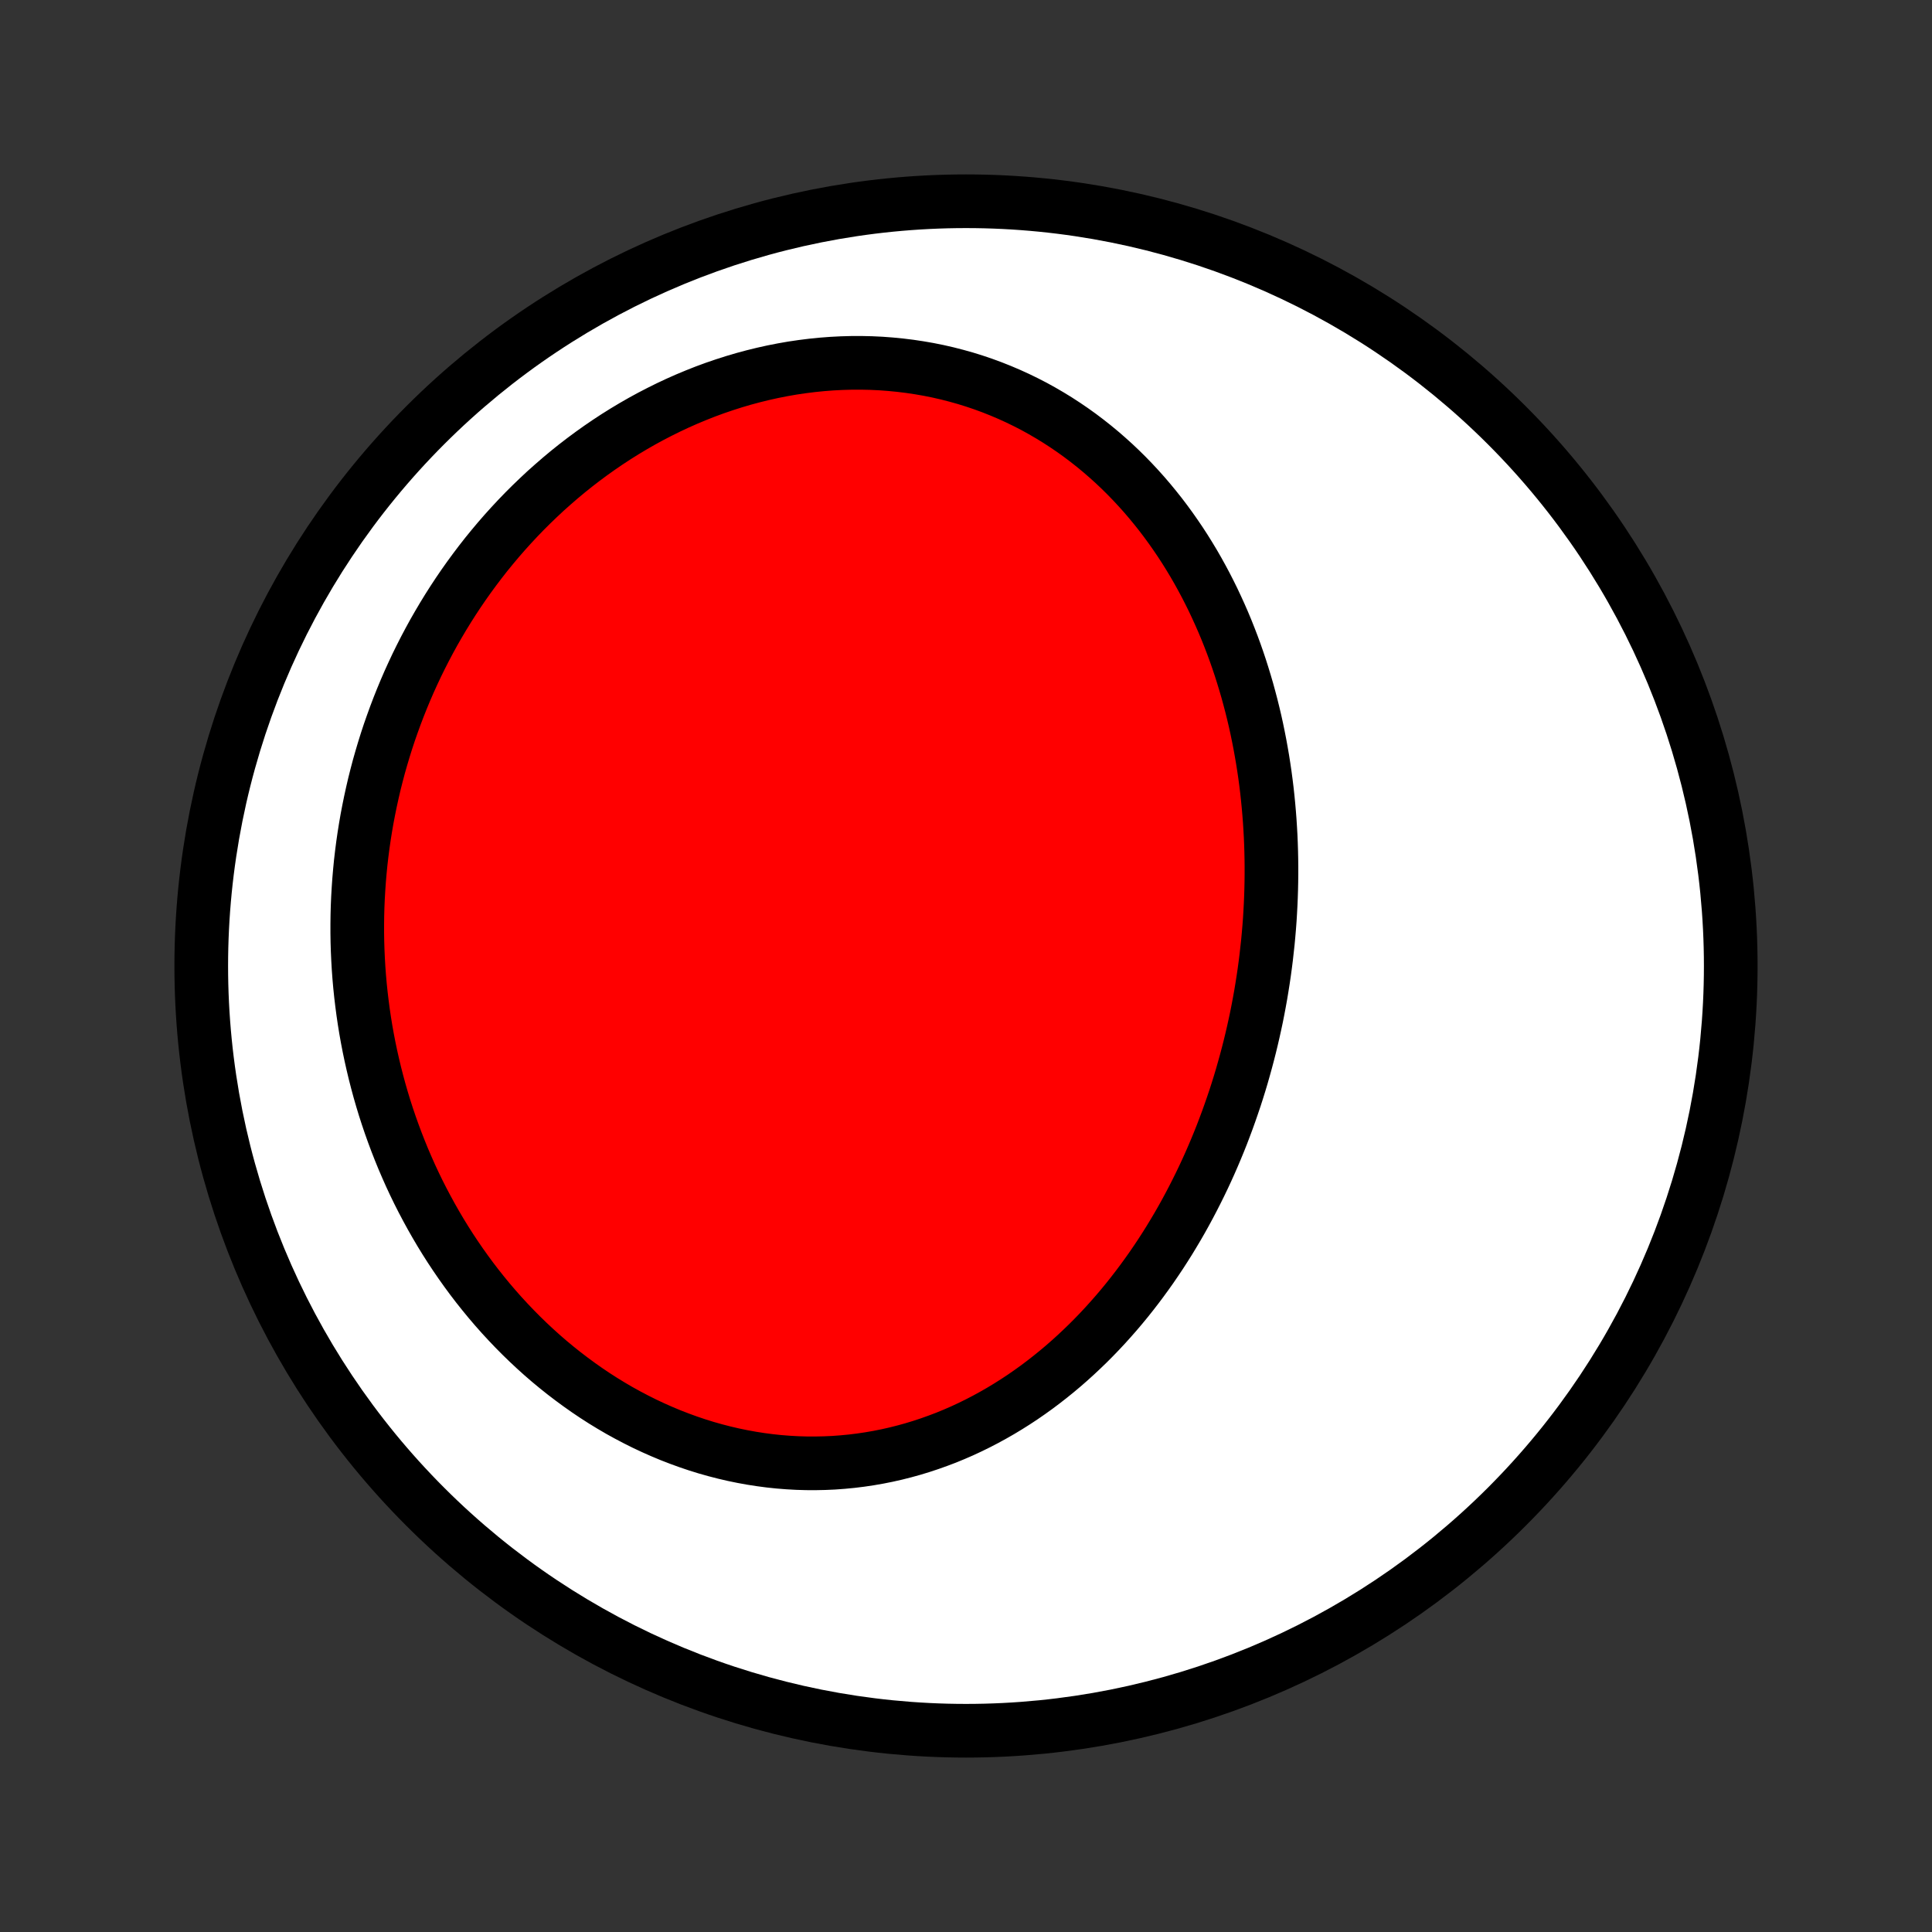 <?xml version="1.0" encoding="utf-8" standalone="no"?>
<!DOCTYPE svg PUBLIC "-//W3C//DTD SVG 1.1//EN"
  "http://www.w3.org/Graphics/SVG/1.1/DTD/svg11.dtd">
<!-- Created with matplotlib (http://matplotlib.org/) -->
<svg height="72pt" version="1.1" viewBox="0 0 72 72" width="72pt" xmlns="http://www.w3.org/2000/svg" xmlns:xlink="http://www.w3.org/1999/xlink">
 <rect x="0" y="0" width="72" height="72" fill="#333333" stroke="none"/>
 <defs>
  <style type="text/css">
*{stroke-linecap:butt;stroke-linejoin:round;}
  </style>
 </defs>
 <g id="figure_1">
  <g id="patch_1">
   <path d="
M0 72
L72 72
L72 0
L0 0
z
" style="fill:none;"/>
  </g>
  <g id="axes_1">
   <g id="PatchCollection_1">
    <defs>
     <path d="
M36 -7.5
C43.558 -7.5 50.808 -10.503 56.153 -15.848
C61.497 -21.192 64.5 -28.442 64.5 -36
C64.5 -43.558 61.497 -50.808 56.153 -56.153
C50.808 -61.497 43.558 -64.5 36 -64.5
C28.442 -64.5 21.192 -61.497 15.848 -56.153
C10.503 -50.808 7.5 -43.558 7.5 -36
C7.5 -28.442 10.503 -21.192 15.848 -15.848
C21.192 -10.503 28.442 -7.5 36 -7.5
z
" id="C0_0_a811fe30f3"/>
     <path d="
M47.188 -36.326
L47.153 -36.047
L47.115 -35.767
L47.074 -35.489
L47.03 -35.21
L46.984 -34.932
L46.934 -34.654
L46.882 -34.377
L46.827 -34.099
L46.768 -33.822
L46.707 -33.546
L46.643 -33.27
L46.576 -32.994
L46.506 -32.719
L46.433 -32.444
L46.357 -32.17
L46.279 -31.896
L46.197 -31.622
L46.112 -31.349
L46.024 -31.076
L45.932 -30.804
L45.838 -30.533
L45.741 -30.262
L45.64 -29.991
L45.537 -29.721
L45.43 -29.452
L45.319 -29.183
L45.206 -28.916
L45.089 -28.648
L44.969 -28.382
L44.845 -28.116
L44.718 -27.852
L44.587 -27.588
L44.453 -27.325
L44.316 -27.064
L44.175 -26.803
L44.03 -26.543
L43.882 -26.285
L43.729 -26.028
L43.574 -25.772
L43.414 -25.518
L43.251 -25.265
L43.083 -25.014
L42.912 -24.764
L42.737 -24.517
L42.558 -24.271
L42.375 -24.027
L42.188 -23.785
L41.997 -23.545
L41.802 -23.308
L41.603 -23.073
L41.399 -22.841
L41.192 -22.611
L40.98 -22.384
L40.764 -22.16
L40.544 -21.939
L40.319 -21.722
L40.091 -21.508
L39.858 -21.297
L39.621 -21.09
L39.379 -20.887
L39.133 -20.688
L38.883 -20.493
L38.629 -20.302
L38.371 -20.117
L38.108 -19.935
L37.841 -19.759
L37.57 -19.588
L37.295 -19.422
L37.016 -19.262
L36.733 -19.107
L36.446 -18.958
L36.155 -18.815
L35.861 -18.678
L35.562 -18.548
L35.261 -18.424
L34.955 -18.308
L34.647 -18.198
L34.335 -18.095
L34.02 -17.999
L33.702 -17.911
L33.381 -17.83
L33.057 -17.757
L32.731 -17.692
L32.403 -17.635
L32.072 -17.586
L31.739 -17.545
L31.405 -17.513
L31.069 -17.488
L30.732 -17.473
L30.393 -17.466
L30.053 -17.467
L29.713 -17.477
L29.372 -17.496
L29.03 -17.523
L28.689 -17.559
L28.348 -17.604
L28.007 -17.657
L27.666 -17.719
L27.327 -17.789
L26.988 -17.868
L26.651 -17.955
L26.315 -18.05
L25.981 -18.154
L25.649 -18.266
L25.319 -18.386
L24.991 -18.513
L24.666 -18.649
L24.343 -18.792
L24.023 -18.942
L23.707 -19.1
L23.393 -19.265
L23.083 -19.436
L22.777 -19.615
L22.474 -19.8
L22.175 -19.992
L21.881 -20.19
L21.59 -20.395
L21.304 -20.605
L21.022 -20.82
L20.744 -21.042
L20.471 -21.268
L20.203 -21.5
L19.939 -21.738
L19.681 -21.979
L19.427 -22.226
L19.178 -22.477
L18.935 -22.732
L18.696 -22.991
L18.462 -23.255
L18.234 -23.522
L18.011 -23.793
L17.793 -24.067
L17.58 -24.345
L17.373 -24.626
L17.171 -24.91
L16.974 -25.197
L16.782 -25.487
L16.596 -25.779
L16.415 -26.074
L16.24 -26.371
L16.07 -26.67
L15.905 -26.972
L15.745 -27.275
L15.59 -27.581
L15.441 -27.888
L15.297 -28.197
L15.159 -28.508
L15.025 -28.82
L14.897 -29.134
L14.774 -29.449
L14.656 -29.765
L14.543 -30.082
L14.435 -30.401
L14.332 -30.72
L14.235 -31.04
L14.142 -31.362
L14.055 -31.684
L13.972 -32.007
L13.895 -32.33
L13.822 -32.654
L13.754 -32.979
L13.691 -33.305
L13.633 -33.63
L13.58 -33.957
L13.532 -34.283
L13.489 -34.61
L13.45 -34.937
L13.416 -35.265
L13.387 -35.593
L13.363 -35.92
L13.344 -36.248
L13.329 -36.577
L13.319 -36.905
L13.314 -37.233
L13.314 -37.561
L13.318 -37.889
L13.327 -38.217
L13.341 -38.545
L13.36 -38.872
L13.383 -39.2
L13.411 -39.527
L13.443 -39.854
L13.481 -40.181
L13.523 -40.507
L13.57 -40.833
L13.622 -41.159
L13.678 -41.484
L13.74 -41.808
L13.806 -42.132
L13.877 -42.456
L13.952 -42.779
L14.033 -43.101
L14.118 -43.423
L14.209 -43.743
L14.304 -44.063
L14.404 -44.383
L14.509 -44.701
L14.62 -45.018
L14.735 -45.335
L14.855 -45.65
L14.98 -45.964
L15.11 -46.277
L15.245 -46.589
L15.386 -46.899
L15.531 -47.208
L15.682 -47.515
L15.838 -47.821
L15.999 -48.125
L16.165 -48.428
L16.337 -48.728
L16.514 -49.027
L16.696 -49.324
L16.883 -49.618
L17.076 -49.911
L17.274 -50.201
L17.477 -50.488
L17.686 -50.773
L17.9 -51.056
L18.119 -51.336
L18.344 -51.612
L18.574 -51.886
L18.809 -52.156
L19.05 -52.423
L19.296 -52.687
L19.547 -52.947
L19.804 -53.203
L20.066 -53.455
L20.332 -53.704
L20.605 -53.947
L20.882 -54.187
L21.164 -54.422
L21.451 -54.652
L21.743 -54.877
L22.04 -55.097
L22.342 -55.312
L22.648 -55.521
L22.959 -55.725
L23.275 -55.923
L23.594 -56.114
L23.918 -56.3
L24.246 -56.479
L24.578 -56.651
L24.913 -56.817
L25.252 -56.976
L25.595 -57.128
L25.941 -57.272
L26.29 -57.41
L26.641 -57.539
L26.995 -57.66
L27.352 -57.774
L27.711 -57.88
L28.072 -57.977
L28.434 -58.066
L28.798 -58.147
L29.164 -58.219
L29.53 -58.283
L29.897 -58.337
L30.264 -58.383
L30.632 -58.42
L30.999 -58.448
L31.366 -58.467
L31.732 -58.477
L32.098 -58.478
L32.462 -58.47
L32.825 -58.453
L33.186 -58.426
L33.545 -58.391
L33.902 -58.347
L34.256 -58.294
L34.608 -58.233
L34.956 -58.163
L35.302 -58.084
L35.644 -57.996
L35.982 -57.901
L36.316 -57.797
L36.647 -57.685
L36.973 -57.565
L37.295 -57.437
L37.612 -57.302
L37.924 -57.16
L38.232 -57.01
L38.535 -56.854
L38.832 -56.69
L39.124 -56.52
L39.411 -56.344
L39.693 -56.161
L39.969 -55.973
L40.24 -55.779
L40.505 -55.579
L40.765 -55.374
L41.019 -55.164
L41.267 -54.949
L41.51 -54.73
L41.747 -54.506
L41.979 -54.277
L42.204 -54.045
L42.424 -53.809
L42.639 -53.569
L42.848 -53.325
L43.051 -53.078
L43.249 -52.829
L43.441 -52.576
L43.628 -52.32
L43.809 -52.062
L43.986 -51.801
L44.157 -51.538
L44.322 -51.273
L44.483 -51.006
L44.638 -50.737
L44.788 -50.466
L44.934 -50.193
L45.074 -49.919
L45.21 -49.644
L45.34 -49.367
L45.466 -49.09
L45.588 -48.811
L45.705 -48.531
L45.817 -48.25
L45.925 -47.969
L46.029 -47.686
L46.128 -47.403
L46.223 -47.12
L46.313 -46.836
L46.4 -46.551
L46.483 -46.267
L46.561 -45.981
L46.636 -45.696
L46.707 -45.41
L46.774 -45.125
L46.837 -44.839
L46.896 -44.553
L46.952 -44.267
L47.004 -43.98
L47.053 -43.694
L47.098 -43.408
L47.14 -43.123
L47.178 -42.837
L47.213 -42.551
L47.244 -42.266
L47.272 -41.98
L47.297 -41.695
L47.319 -41.41
L47.337 -41.125
L47.353 -40.841
L47.365 -40.556
L47.374 -40.272
L47.38 -39.989
L47.383 -39.705
L47.383 -39.422
L47.38 -39.139
L47.374 -38.856
L47.365 -38.574
L47.353 -38.292
L47.338 -38.01
L47.321 -37.729
L47.3 -37.448
L47.276 -37.167
L47.25 -36.886
z
" id="C0_1_2ed4c065af"/>
    </defs>
    <g clip-path="url(#p1bffca34e9)">
     <use style="fill:#ffffff;stroke:#000000;stroke-width:2.0;" x="0.0" xlink:href="#C0_0_a811fe30f3" y="72.0"/>
    </g>
    <g clip-path="url(#p1bffca34e9)">
     <use style="fill:#ff0000;stroke:#000000;stroke-width:2.0;" x="0.0" xlink:href="#C0_1_2ed4c065af" y="72.0"/>
    </g>
   </g>
  </g>
 </g>
 <defs>
  <clipPath id="p1bffca34e9">
   <rect height="72.0" width="72.0" x="0.0" y="0.0"/>
  </clipPath>
 </defs>
</svg>
